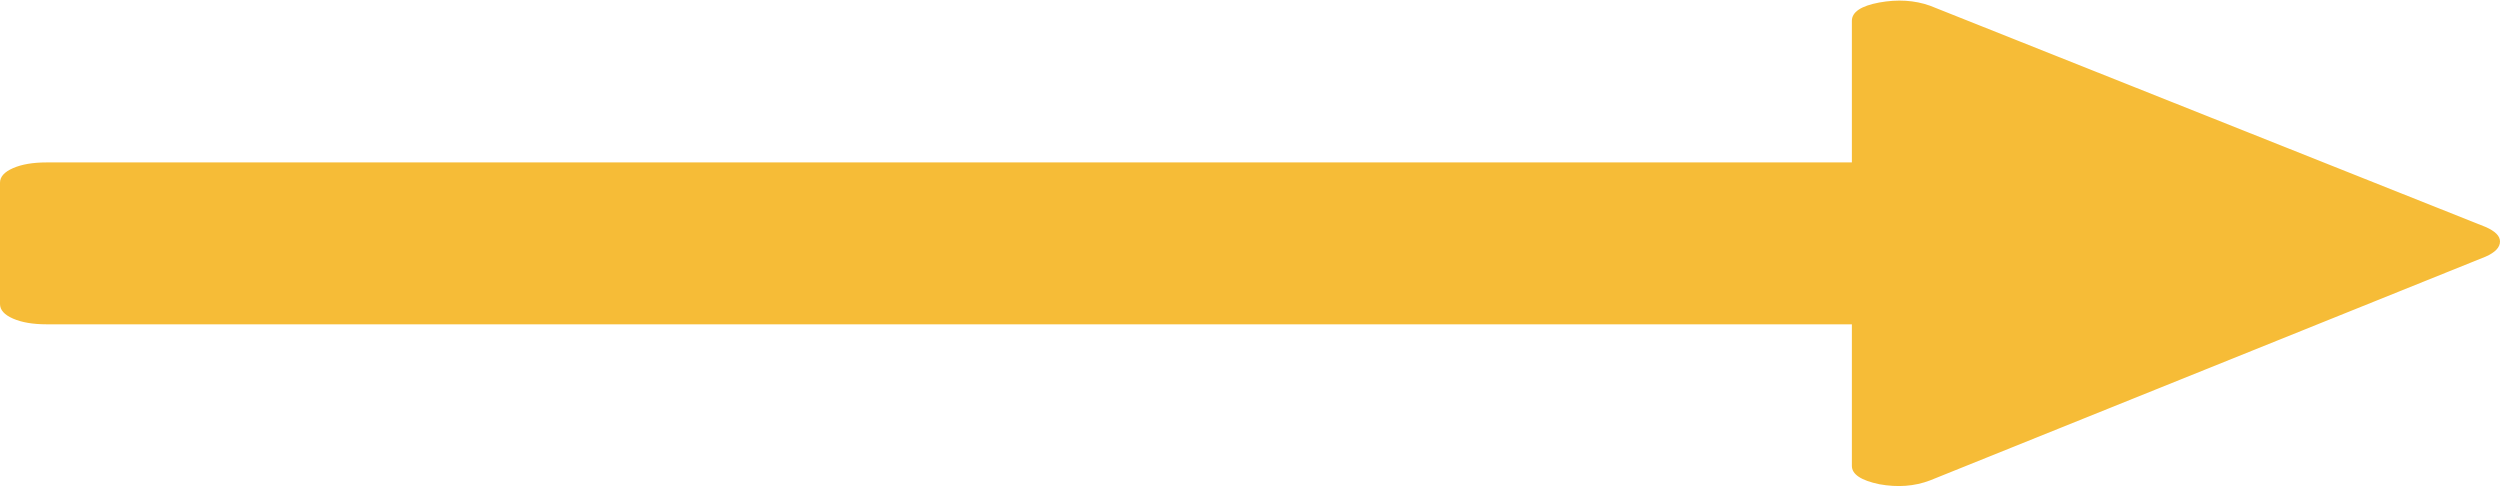 ﻿<?xml version="1.0" encoding="utf-8"?>
<svg version="1.1" xmlns:xlink="http://www.w3.org/1999/xlink" width="36px" height="7px" xmlns="http://www.w3.org/2000/svg">
  <g transform="matrix(1 0 0 1 -838 -572 )">
    <path d="M 35.792 3.268  C 35.931 3.329  36 3.398  36 3.477  C 36 3.562  35.931 3.635  35.792 3.696  L 27.792 6.918  C 27.569 7.003  27.326 7.021  27.062 6.973  C 26.799 6.918  26.667 6.83  26.667 6.709  L 26.667 4.67  L 0.667 4.67  C 0.472 4.67  0.312 4.642  0.188 4.588  C 0.062 4.533  0 4.463  0 4.378  L 0 2.631  C 0 2.546  0.062 2.476  0.188 2.421  C 0.312 2.367  0.472 2.339  0.667 2.339  L 26.667 2.339  L 26.667 0.3  C 26.667 0.173  26.799 0.085  27.062 0.036  C 27.326 -0.012  27.569 0.003  27.792 0.082  L 35.792 3.268  Z " fill-rule="nonzero" fill="#f6bc37" stroke="none" transform="matrix(1 0 0 1 838 572 )" />
  </g>
</svg>